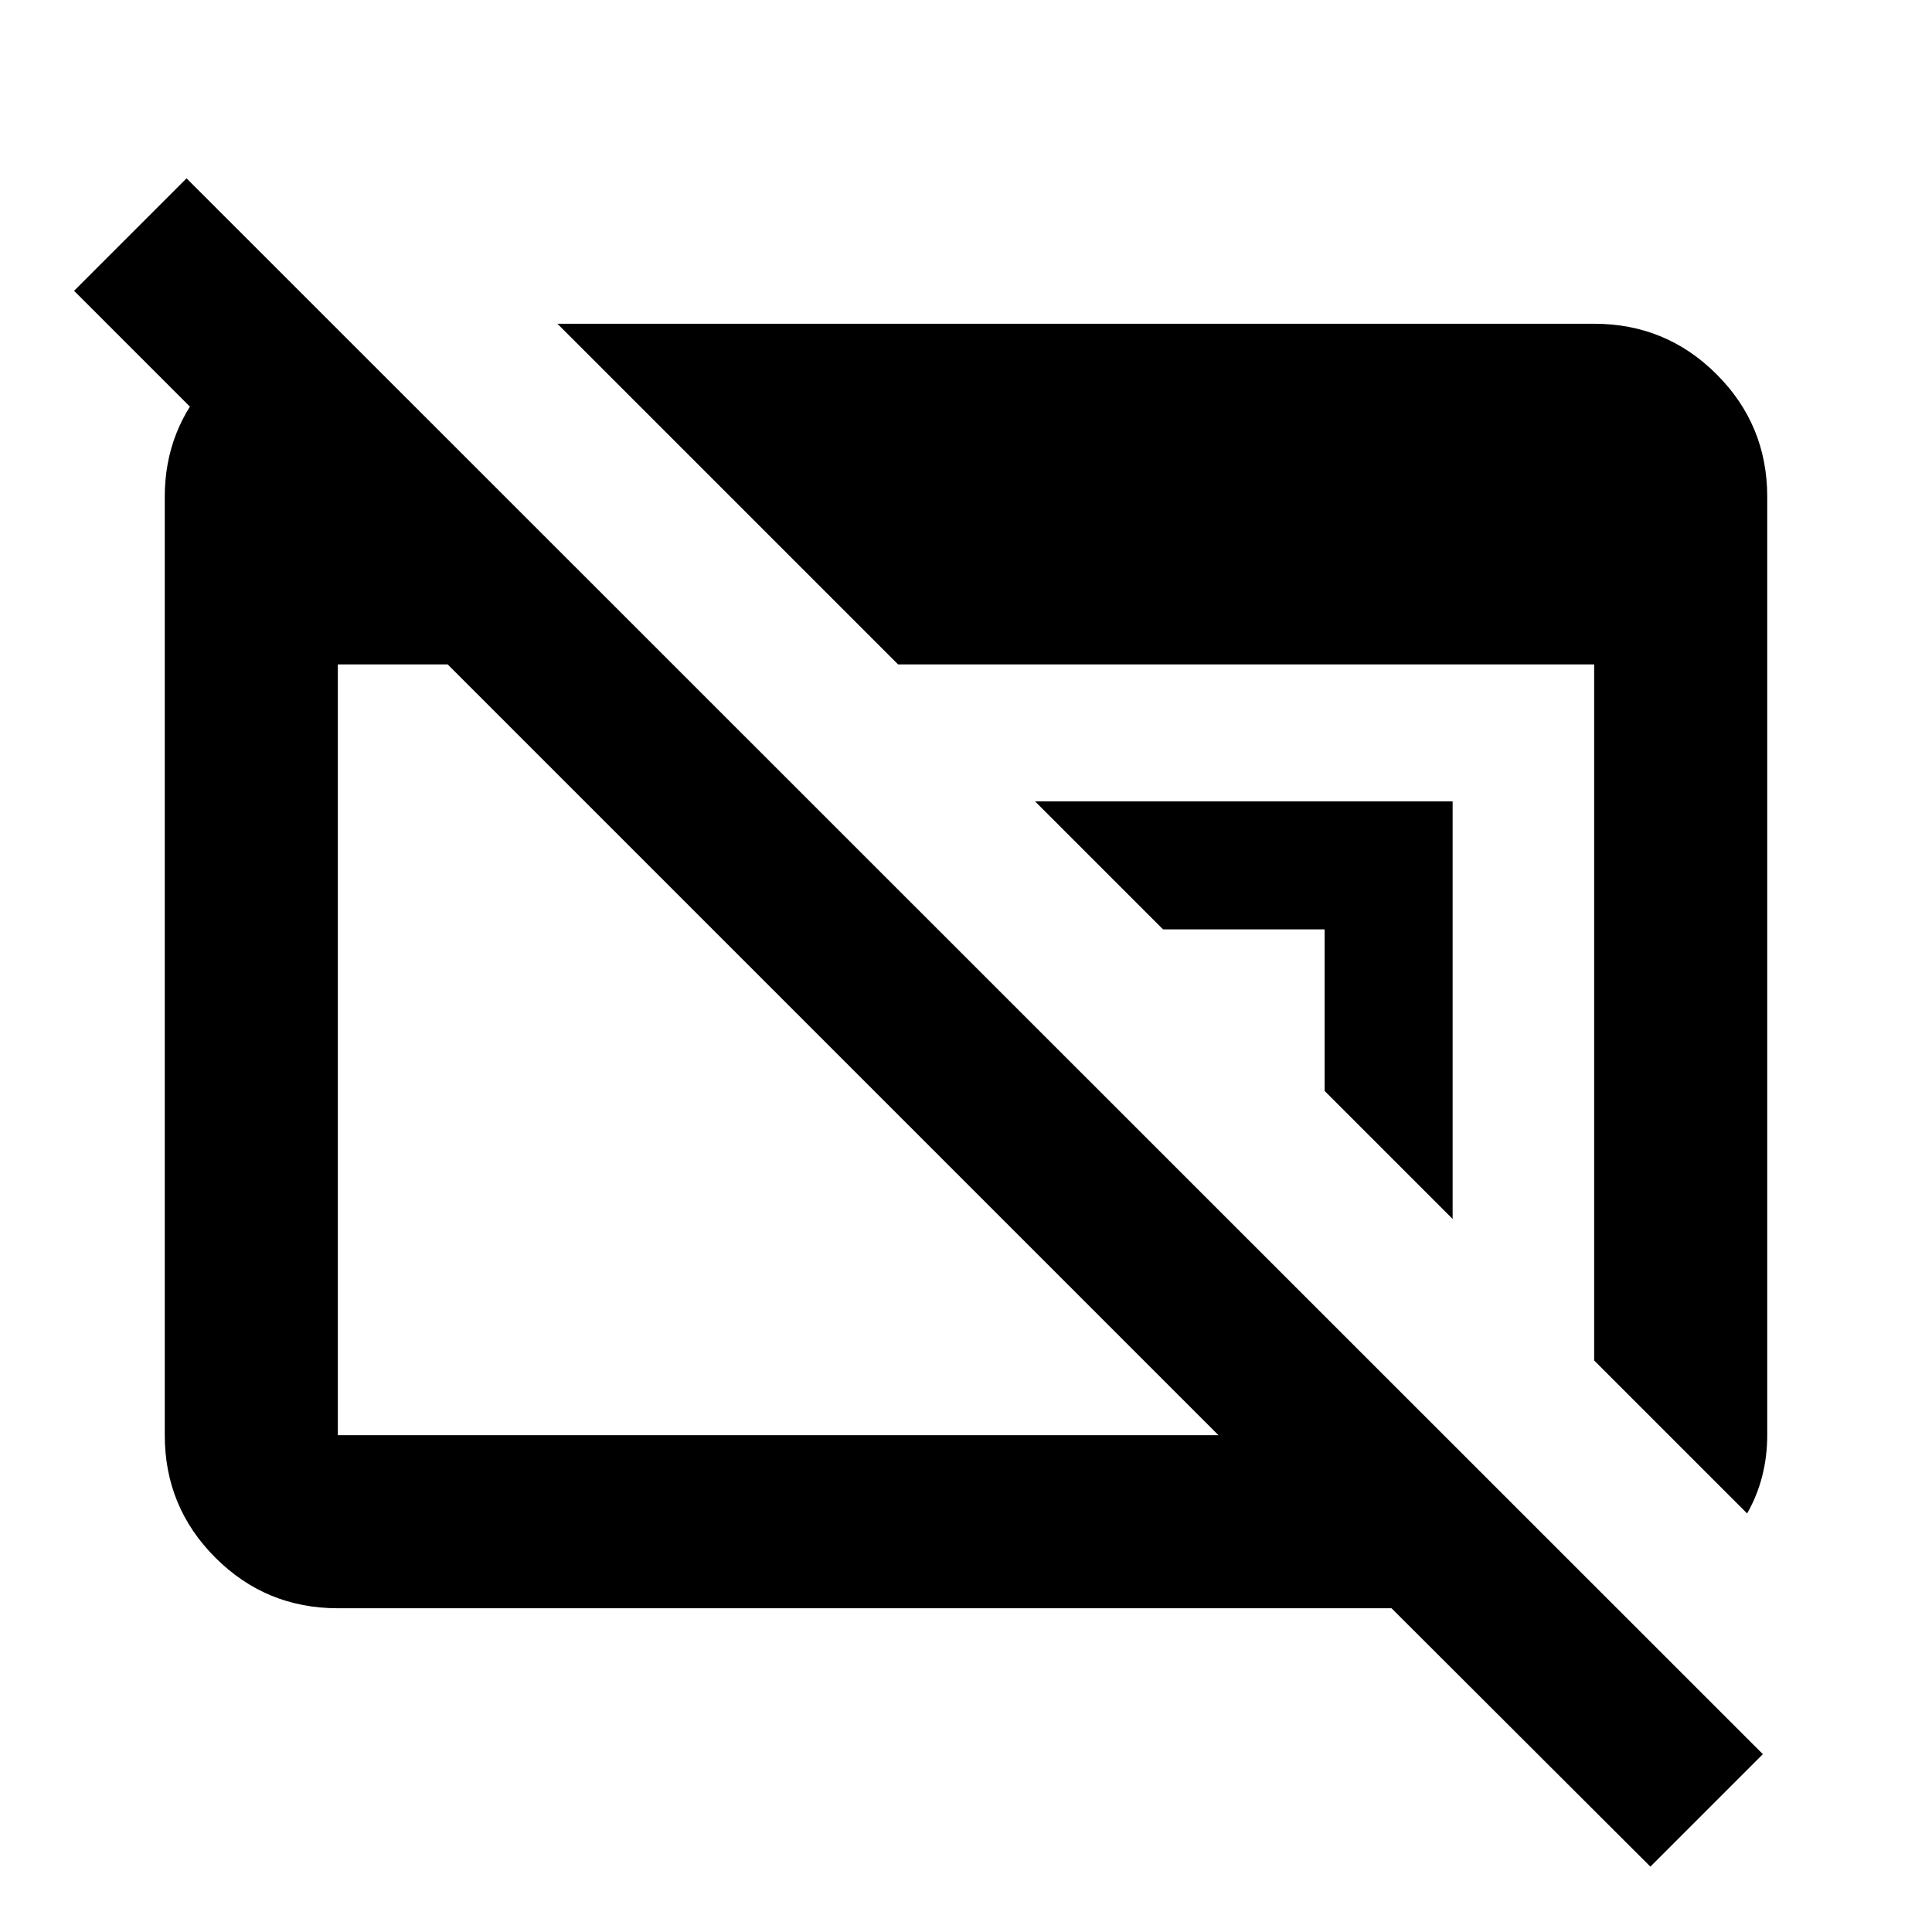 <svg xmlns="http://www.w3.org/2000/svg" height="24" viewBox="0 96 960 960" width="24"><path d="m820.065 1023.52-128.63-128.389H167.87q-35.721 0-60.861-25.14t-25.14-60.861V342.87q0-33.808 22.988-58.35t56.317-26.933h4.5V369.37L36.804 240.5l55.892-55.891L875.957 967.63l-55.892 55.89ZM167.87 809.13h437.565l-383-382.999H167.87V809.13Zm700.261 38.892-76.001-76.001v-345.89H446.24L276.978 256.869H792.13q35.721 0 60.861 25.14t25.14 60.861v466.245q0 10.55-2.5 20.37-2.5 9.819-7.5 18.537ZM721.804 701.696l-63.608-63.609v-80.283h-80.283l-63.609-63.608h207.5v207.5Z"/></svg>